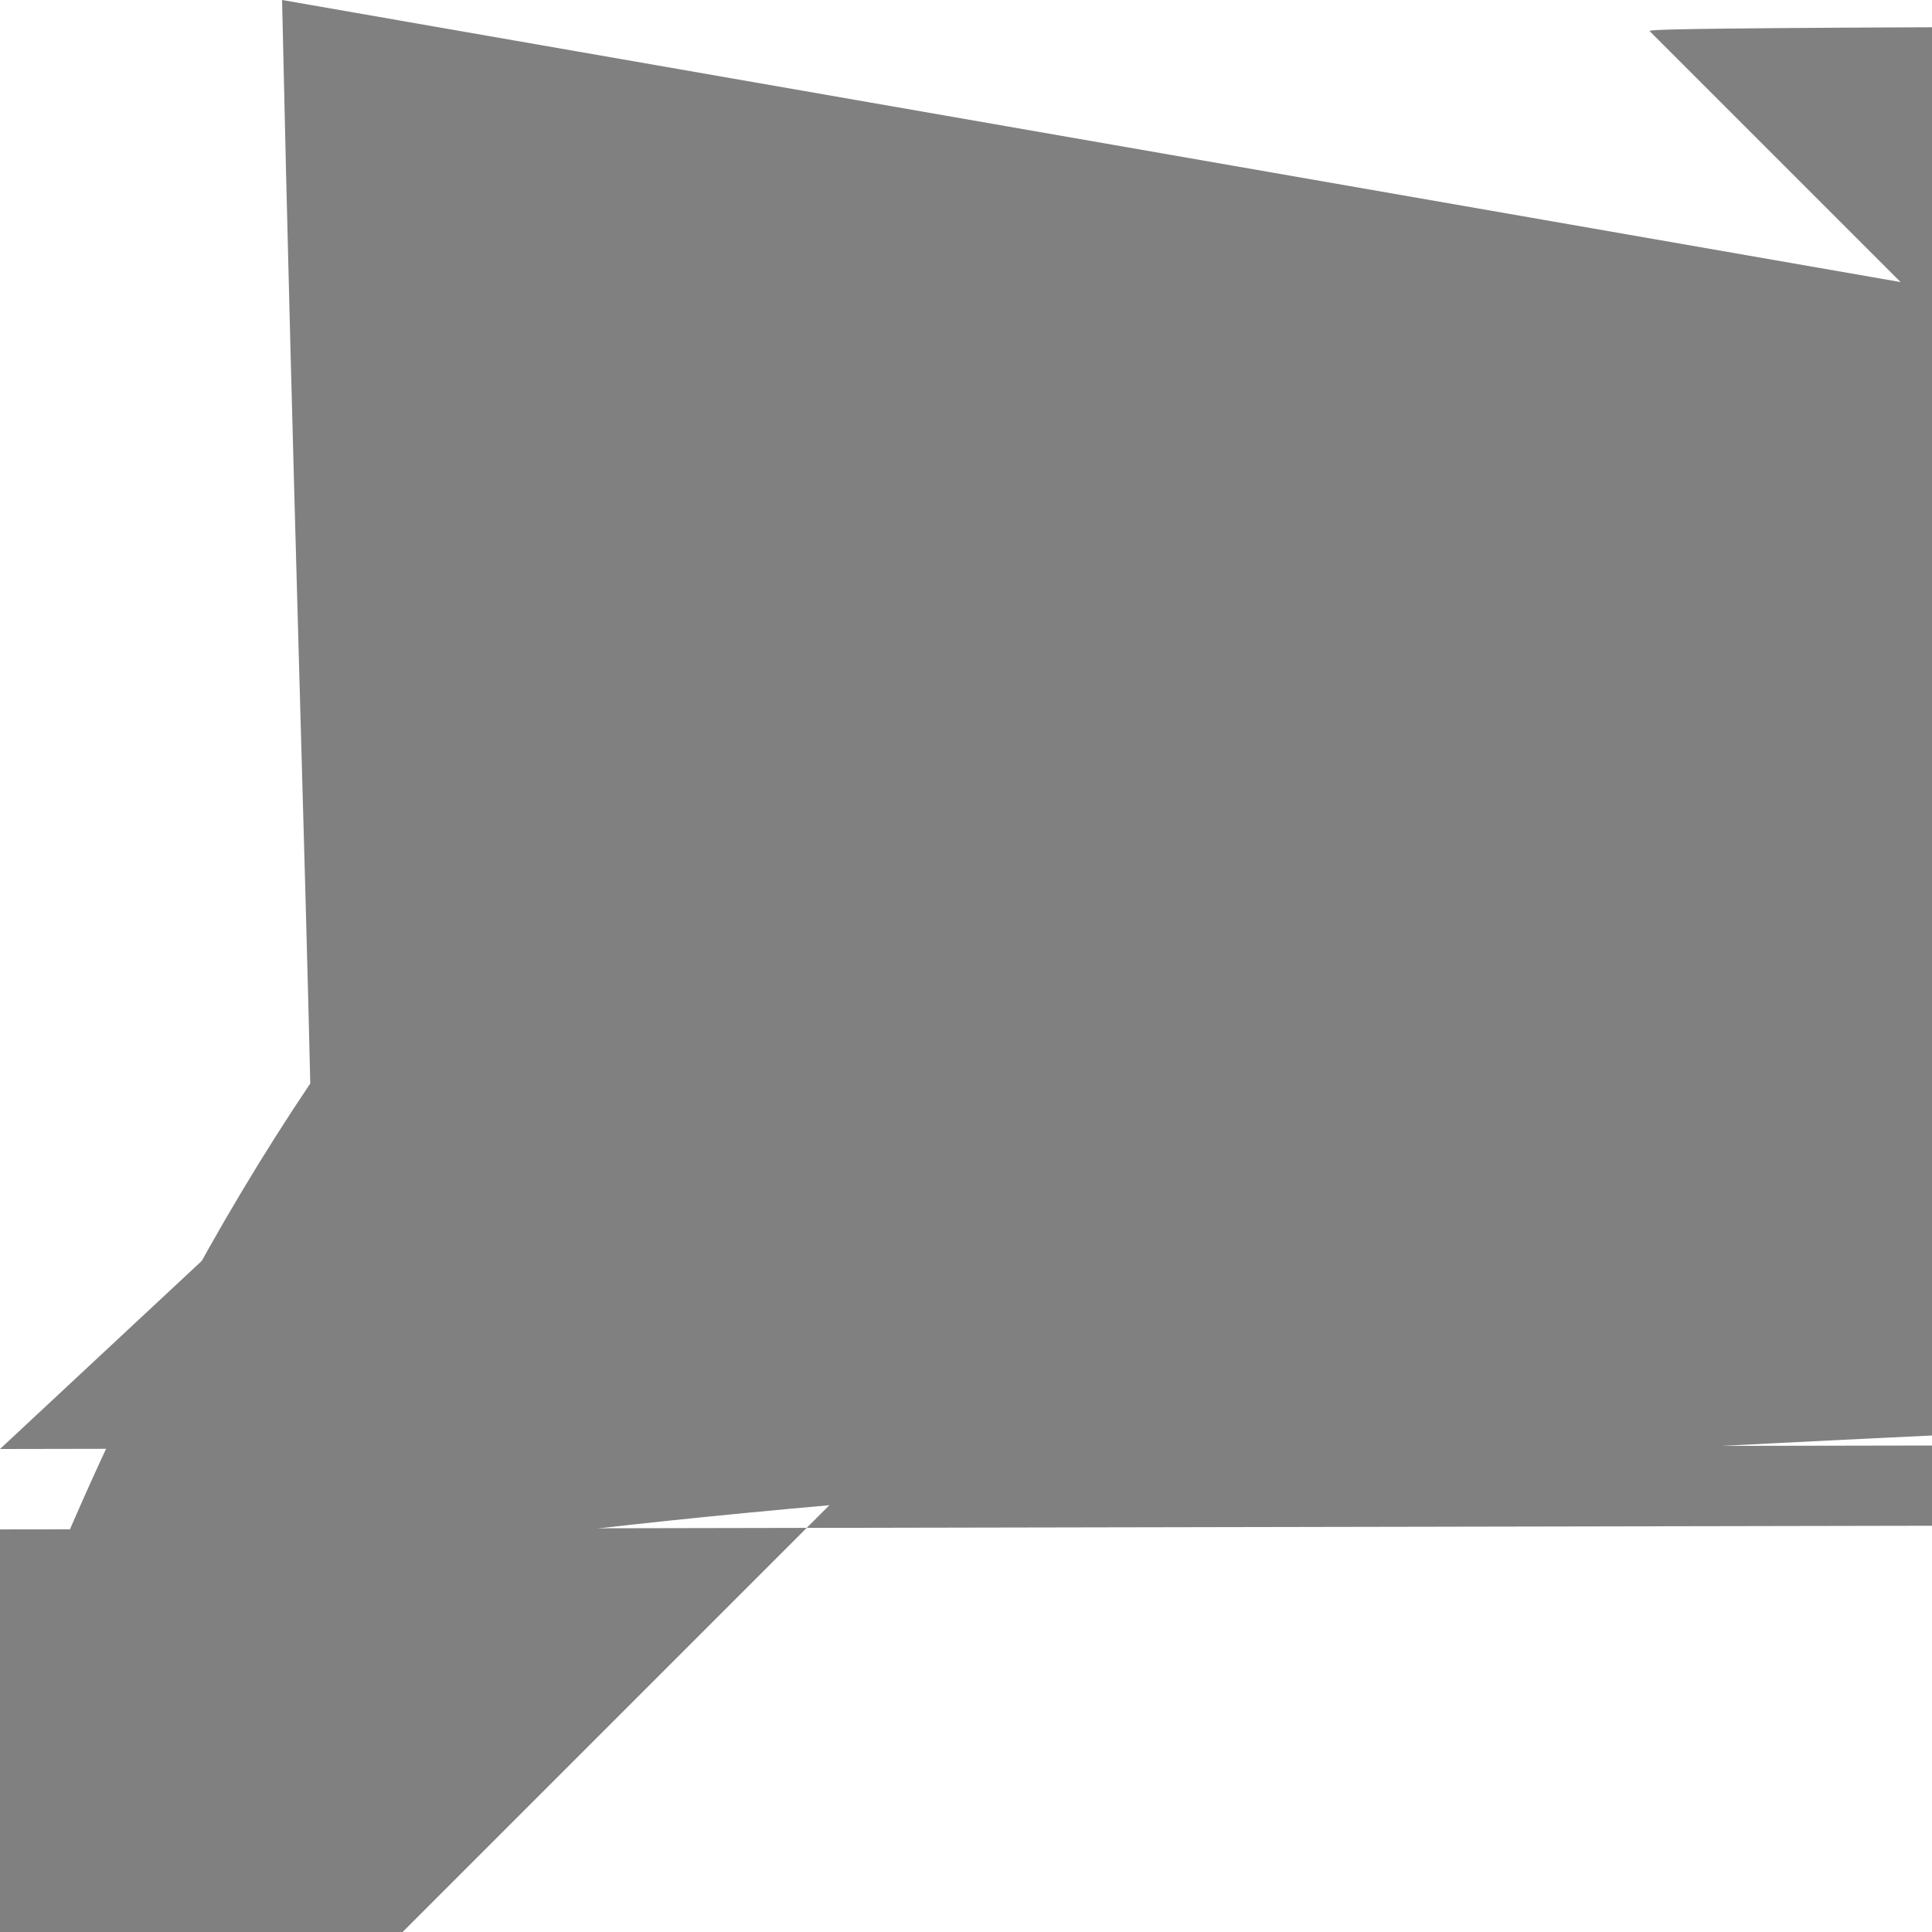 <svg
  viewBox = "0 0 24 24"
  fill = "gray"
  xmlns = "http://www.w3.org/2000/svg"
>
  <path
    d ="M0 18.999V24H5.001L19.756 9.245L14.755 4.244L0 18.
    9993Z"
  />
  <path
    d="M23.61 3.504L20.496 0.39C19.976 -0.13 19.129 -0.
    130018 18.609 0.39L16.169 2.83L21.169 7.831L23.61
    5.391C24.13 4.871 24.13 4.024 23.61 3.504Z"
  />
  </svg>